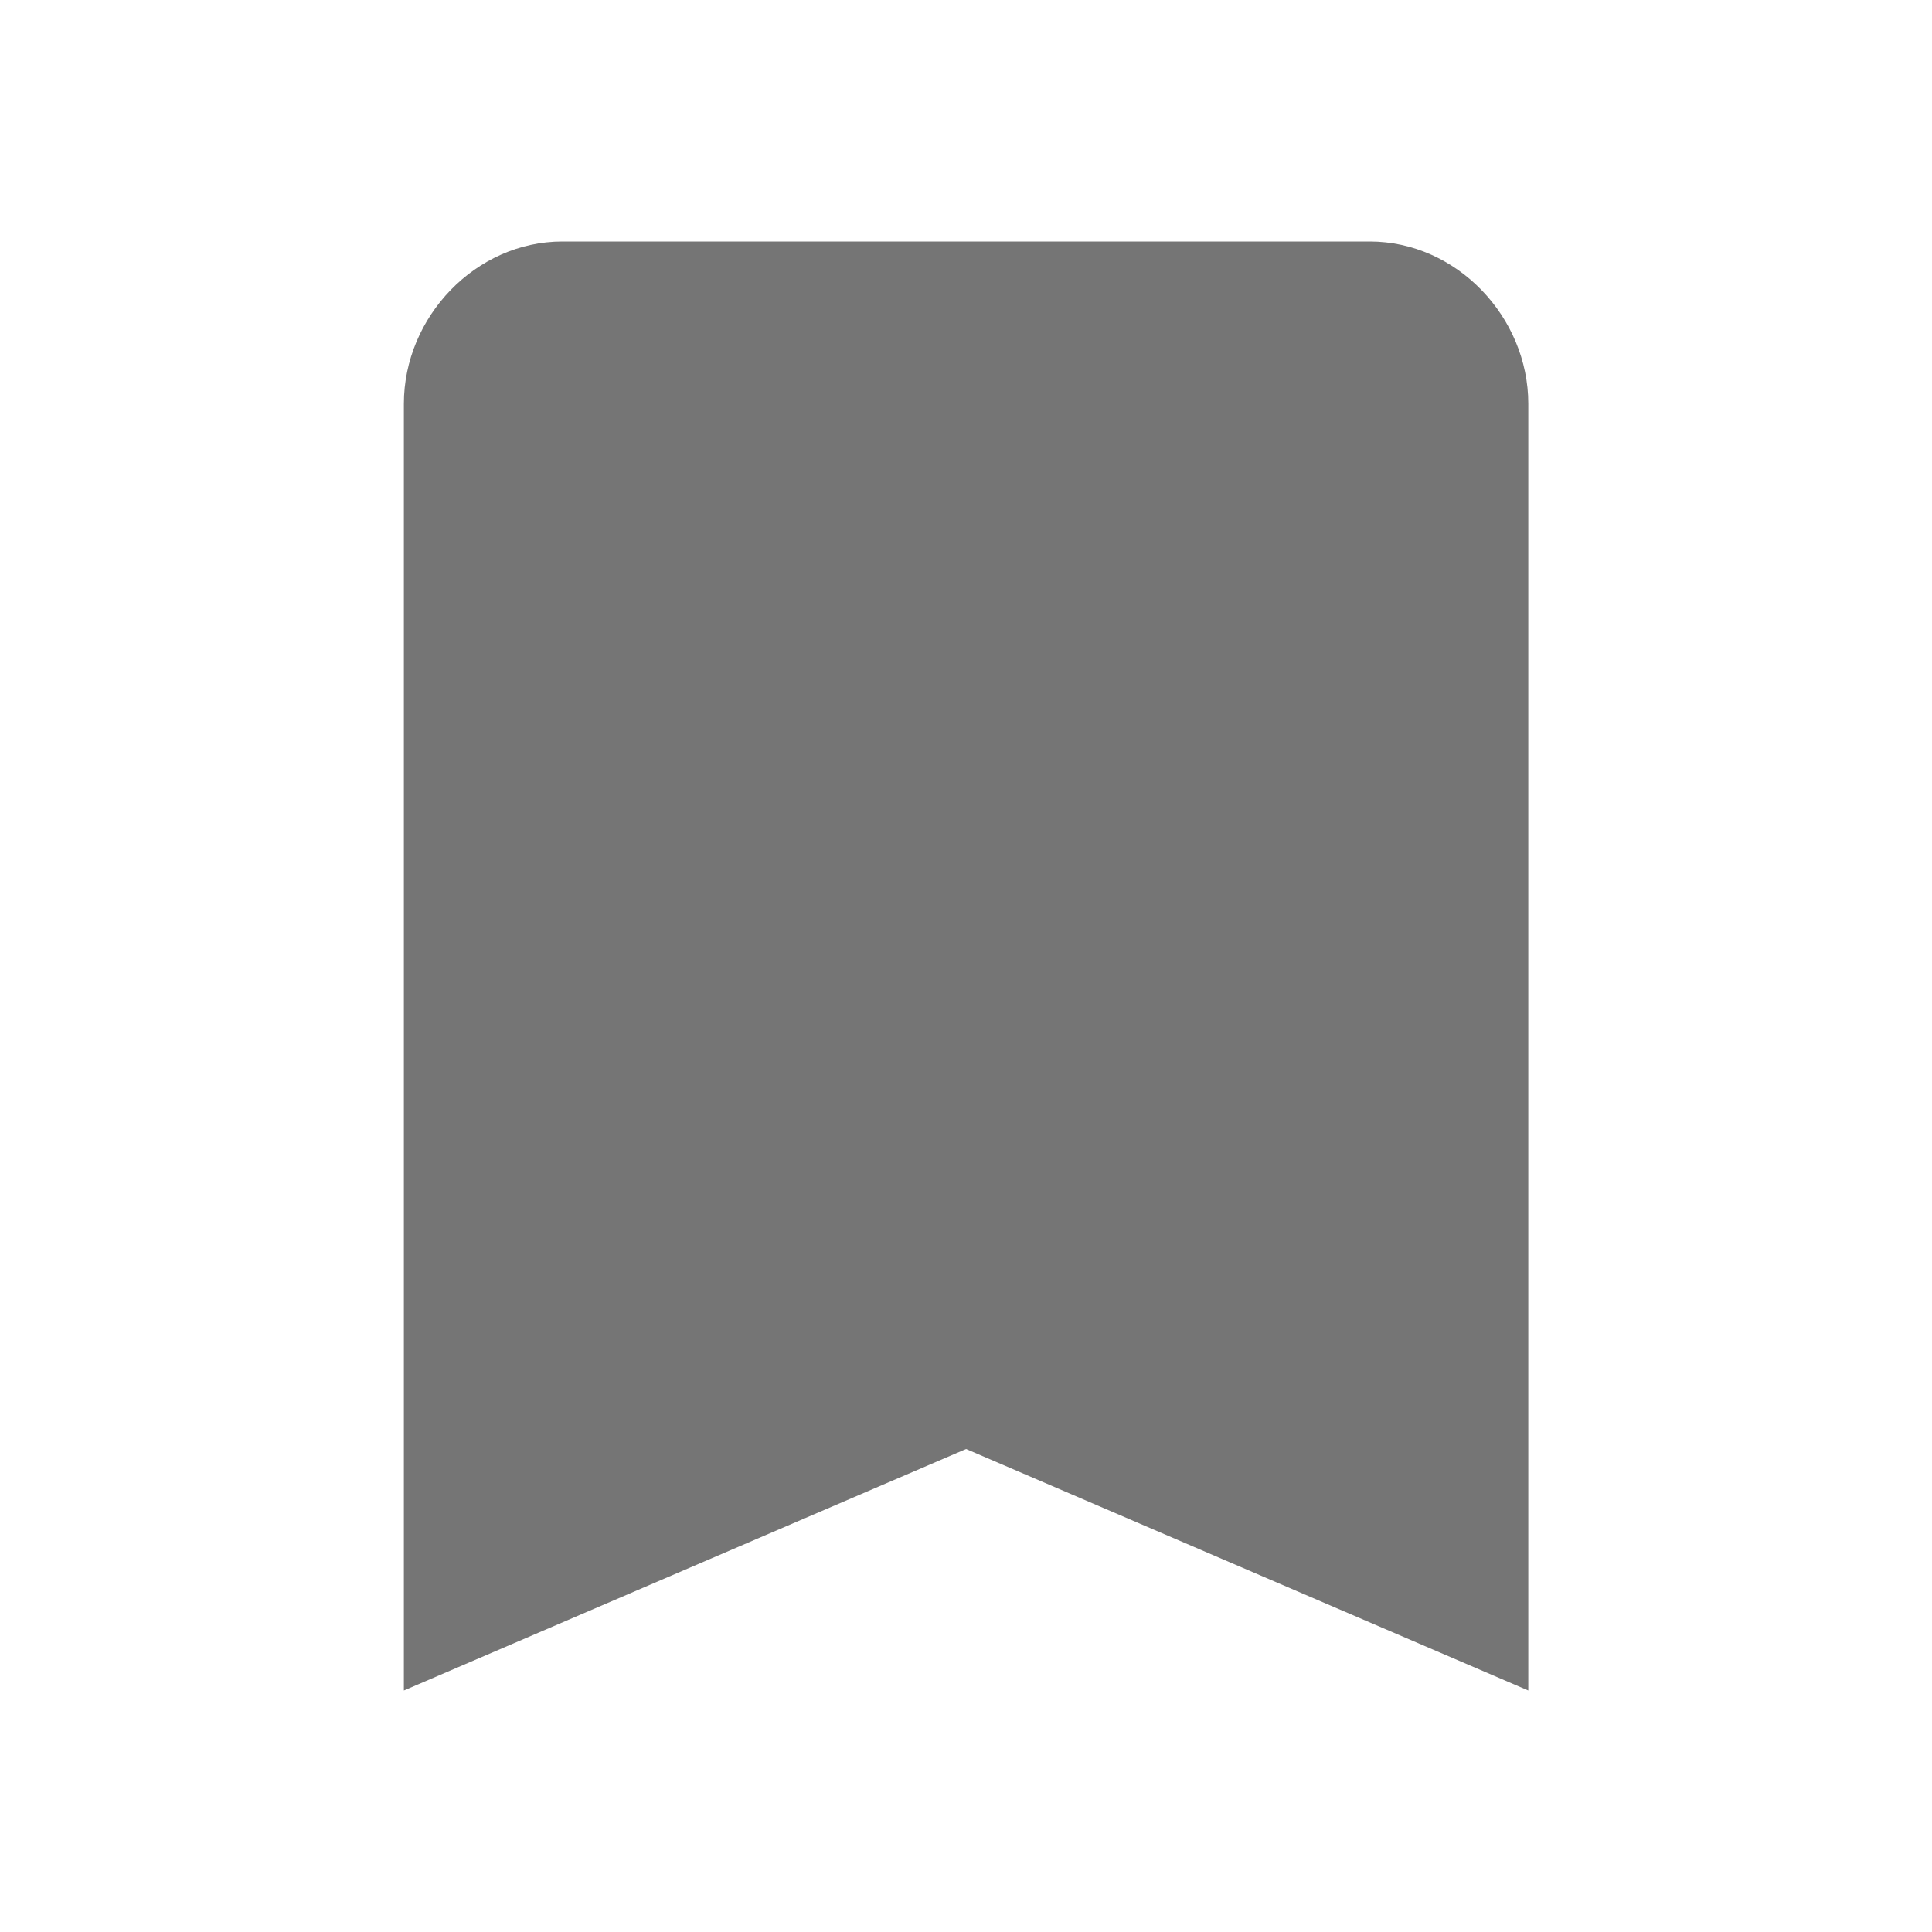 <!-- Generated by IcoMoon.io -->
<svg version="1.1" xmlns="http://www.w3.org/2000/svg" width="24" height="24" viewBox="0 0 24 24">
<title>bookmark</title>
<path fill="rgba(0, 0, 0, 0.54)" d="M17.016 3c1.078 0 1.969 0.938 1.969 2.016v15.984l-6.984-3-6.984 3v-15.984c0-1.078 0.891-2.016 1.969-2.016h10.031z"></path>
</svg>
